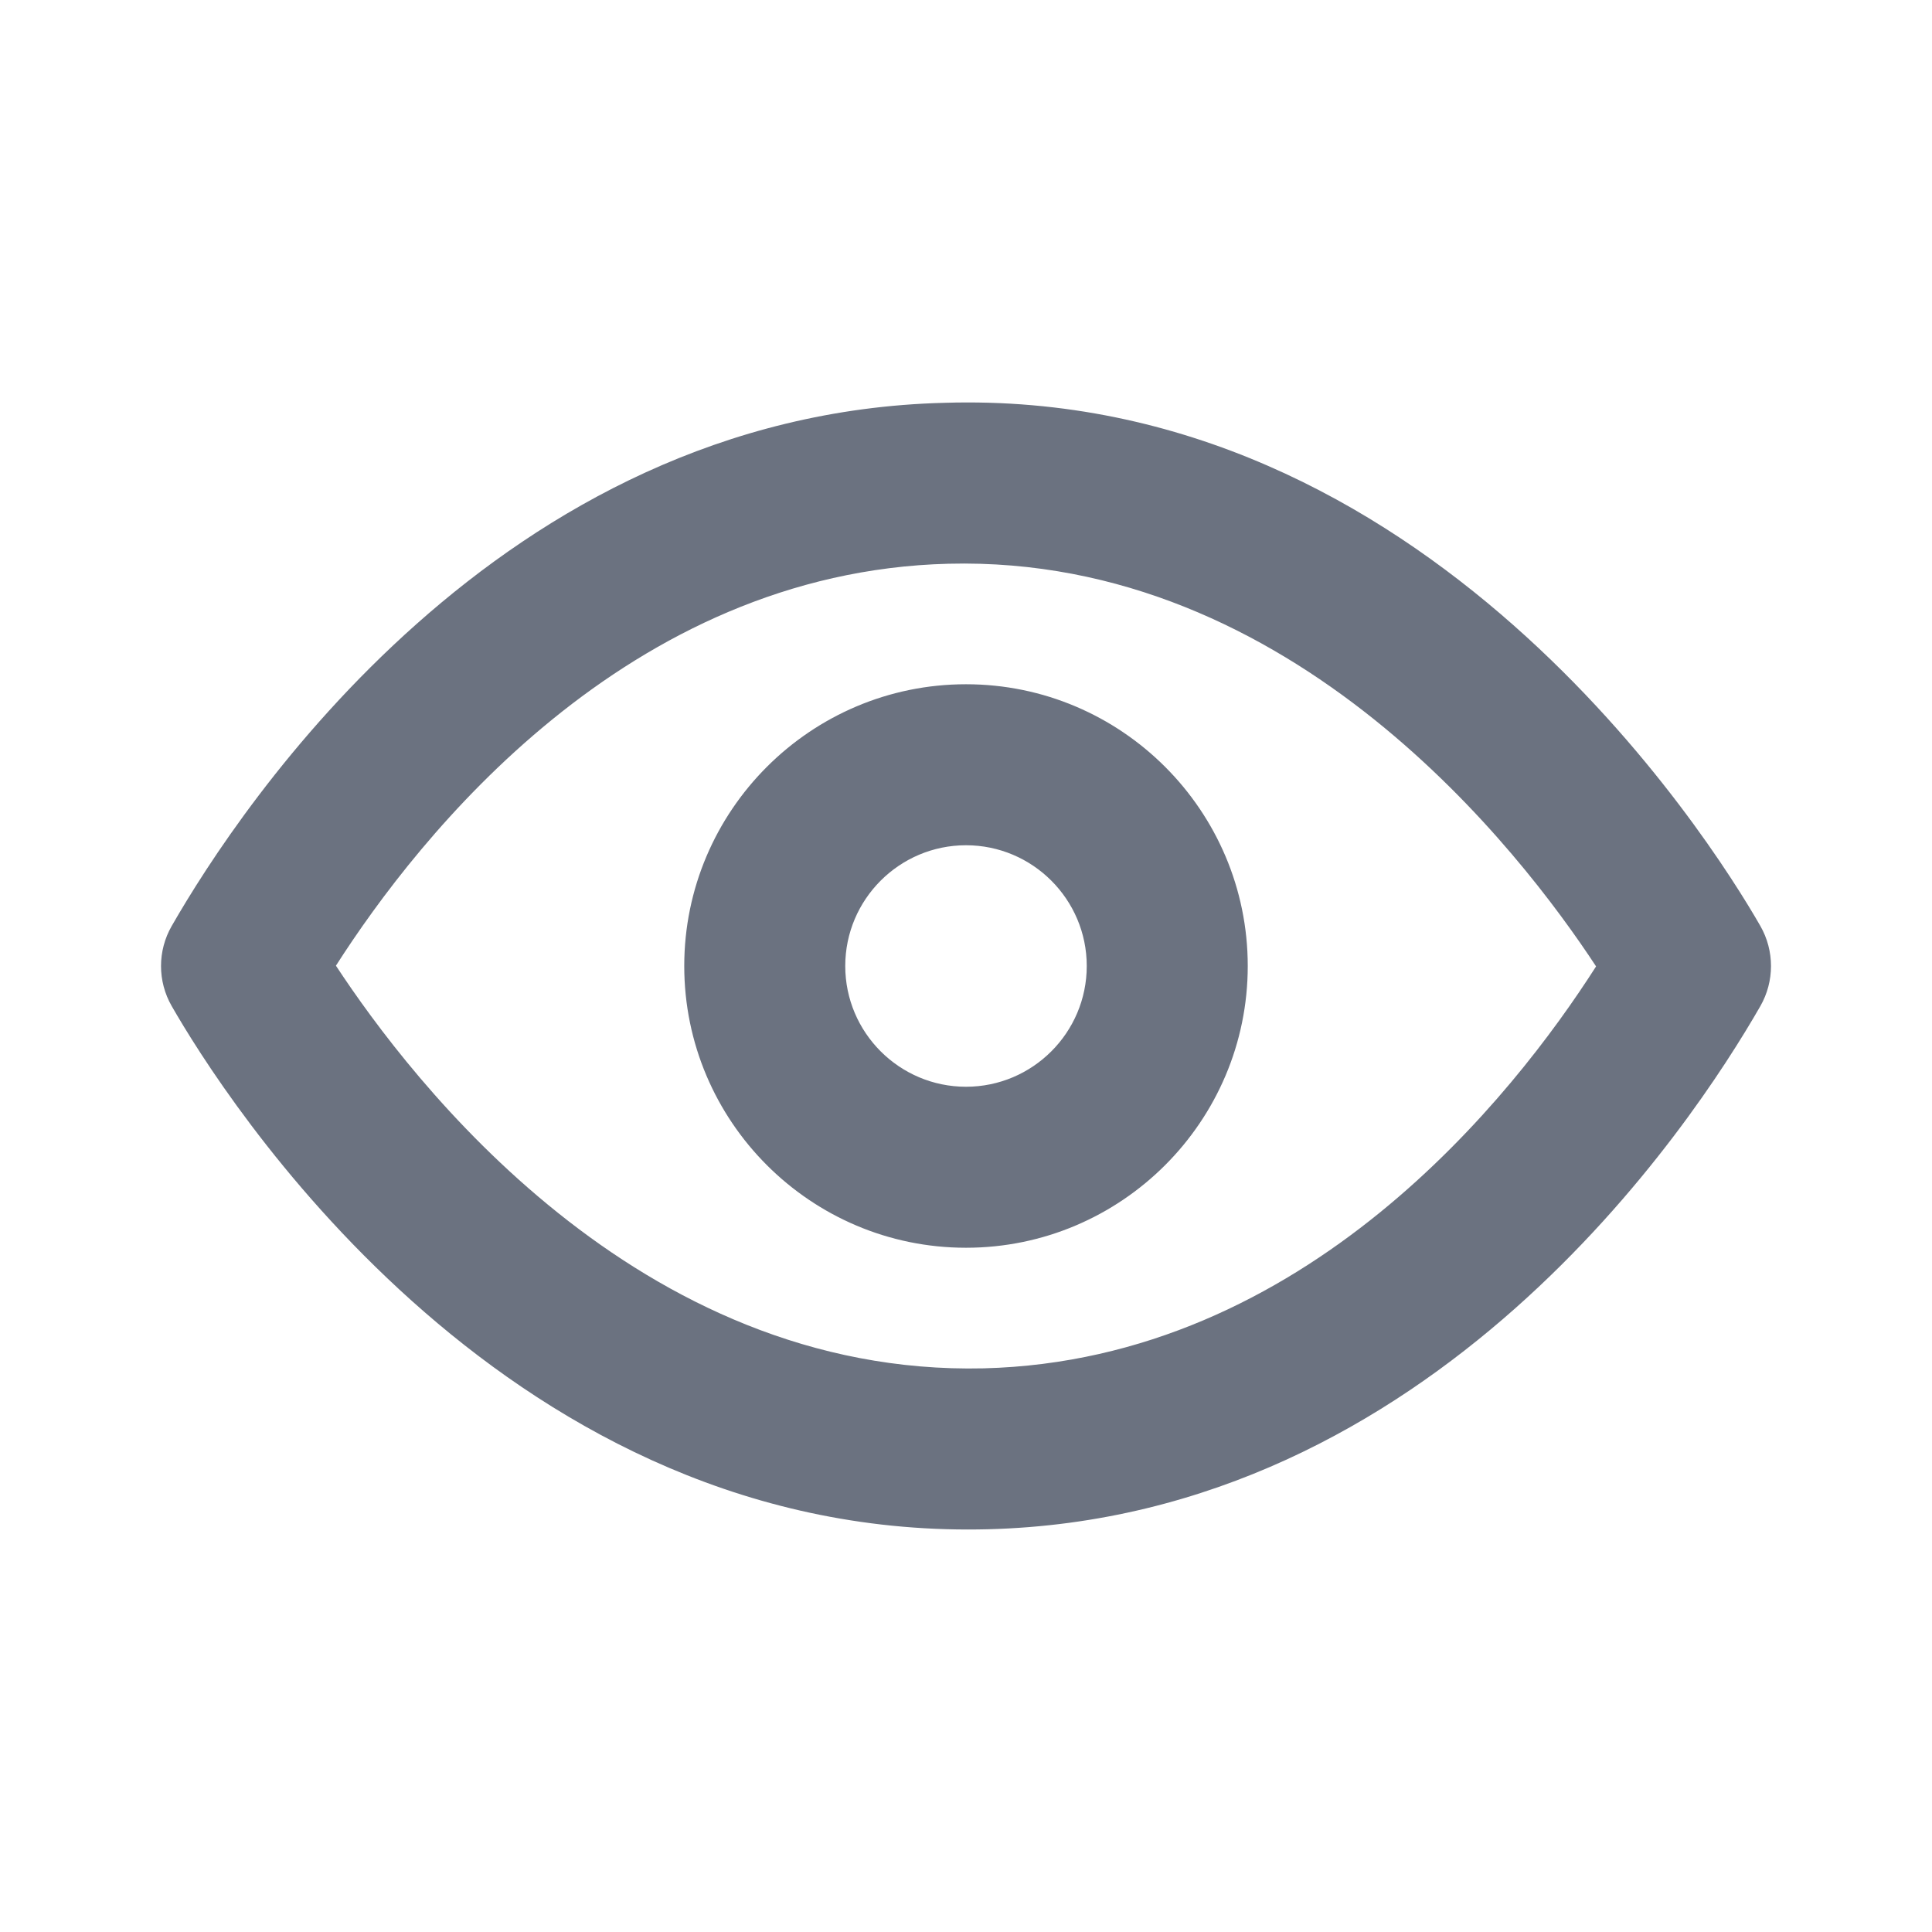 <svg fill="none" height="24" viewBox="0 0 24 24" width="24" xmlns="http://www.w3.org/2000/svg"><path clip-rule="evenodd" d="m12 13.5c-.827 0-1.5-.673-1.5-1.5s.673-1.5 1.5-1.5 1.5.673 1.5 1.5-.673 1.5-1.5 1.5zm0-5c-1.93 0-3.5 1.57-3.5 3.5s1.57 3.5 3.5 3.5 3.5-1.57 3.5-3.5-1.57-3.5-3.5-3.5zm.22 8.498c-4.306.1-7.115-3.583-8.047-5.002 1.026-1.605 3.61-4.891 7.608-4.993 4.289-.109 7.114 3.583 8.046 5.002-1.025 1.605-3.61 4.891-7.607 4.993zm9.648-5.495c-.638-1.112-4.162-6.686-10.138-6.499-5.528.14-8.743 5.01-9.597 6.499-.177.308-.177.687 0 .995.629 1.097 4.029 6.502 9.892 6.502.082 0 .164-.001.246-.003 5.527-.141 8.743-5.01 9.597-6.499.176-.308.176-.687 0-.995z" fill="#6b7280" fill-rule="evenodd"/></svg>